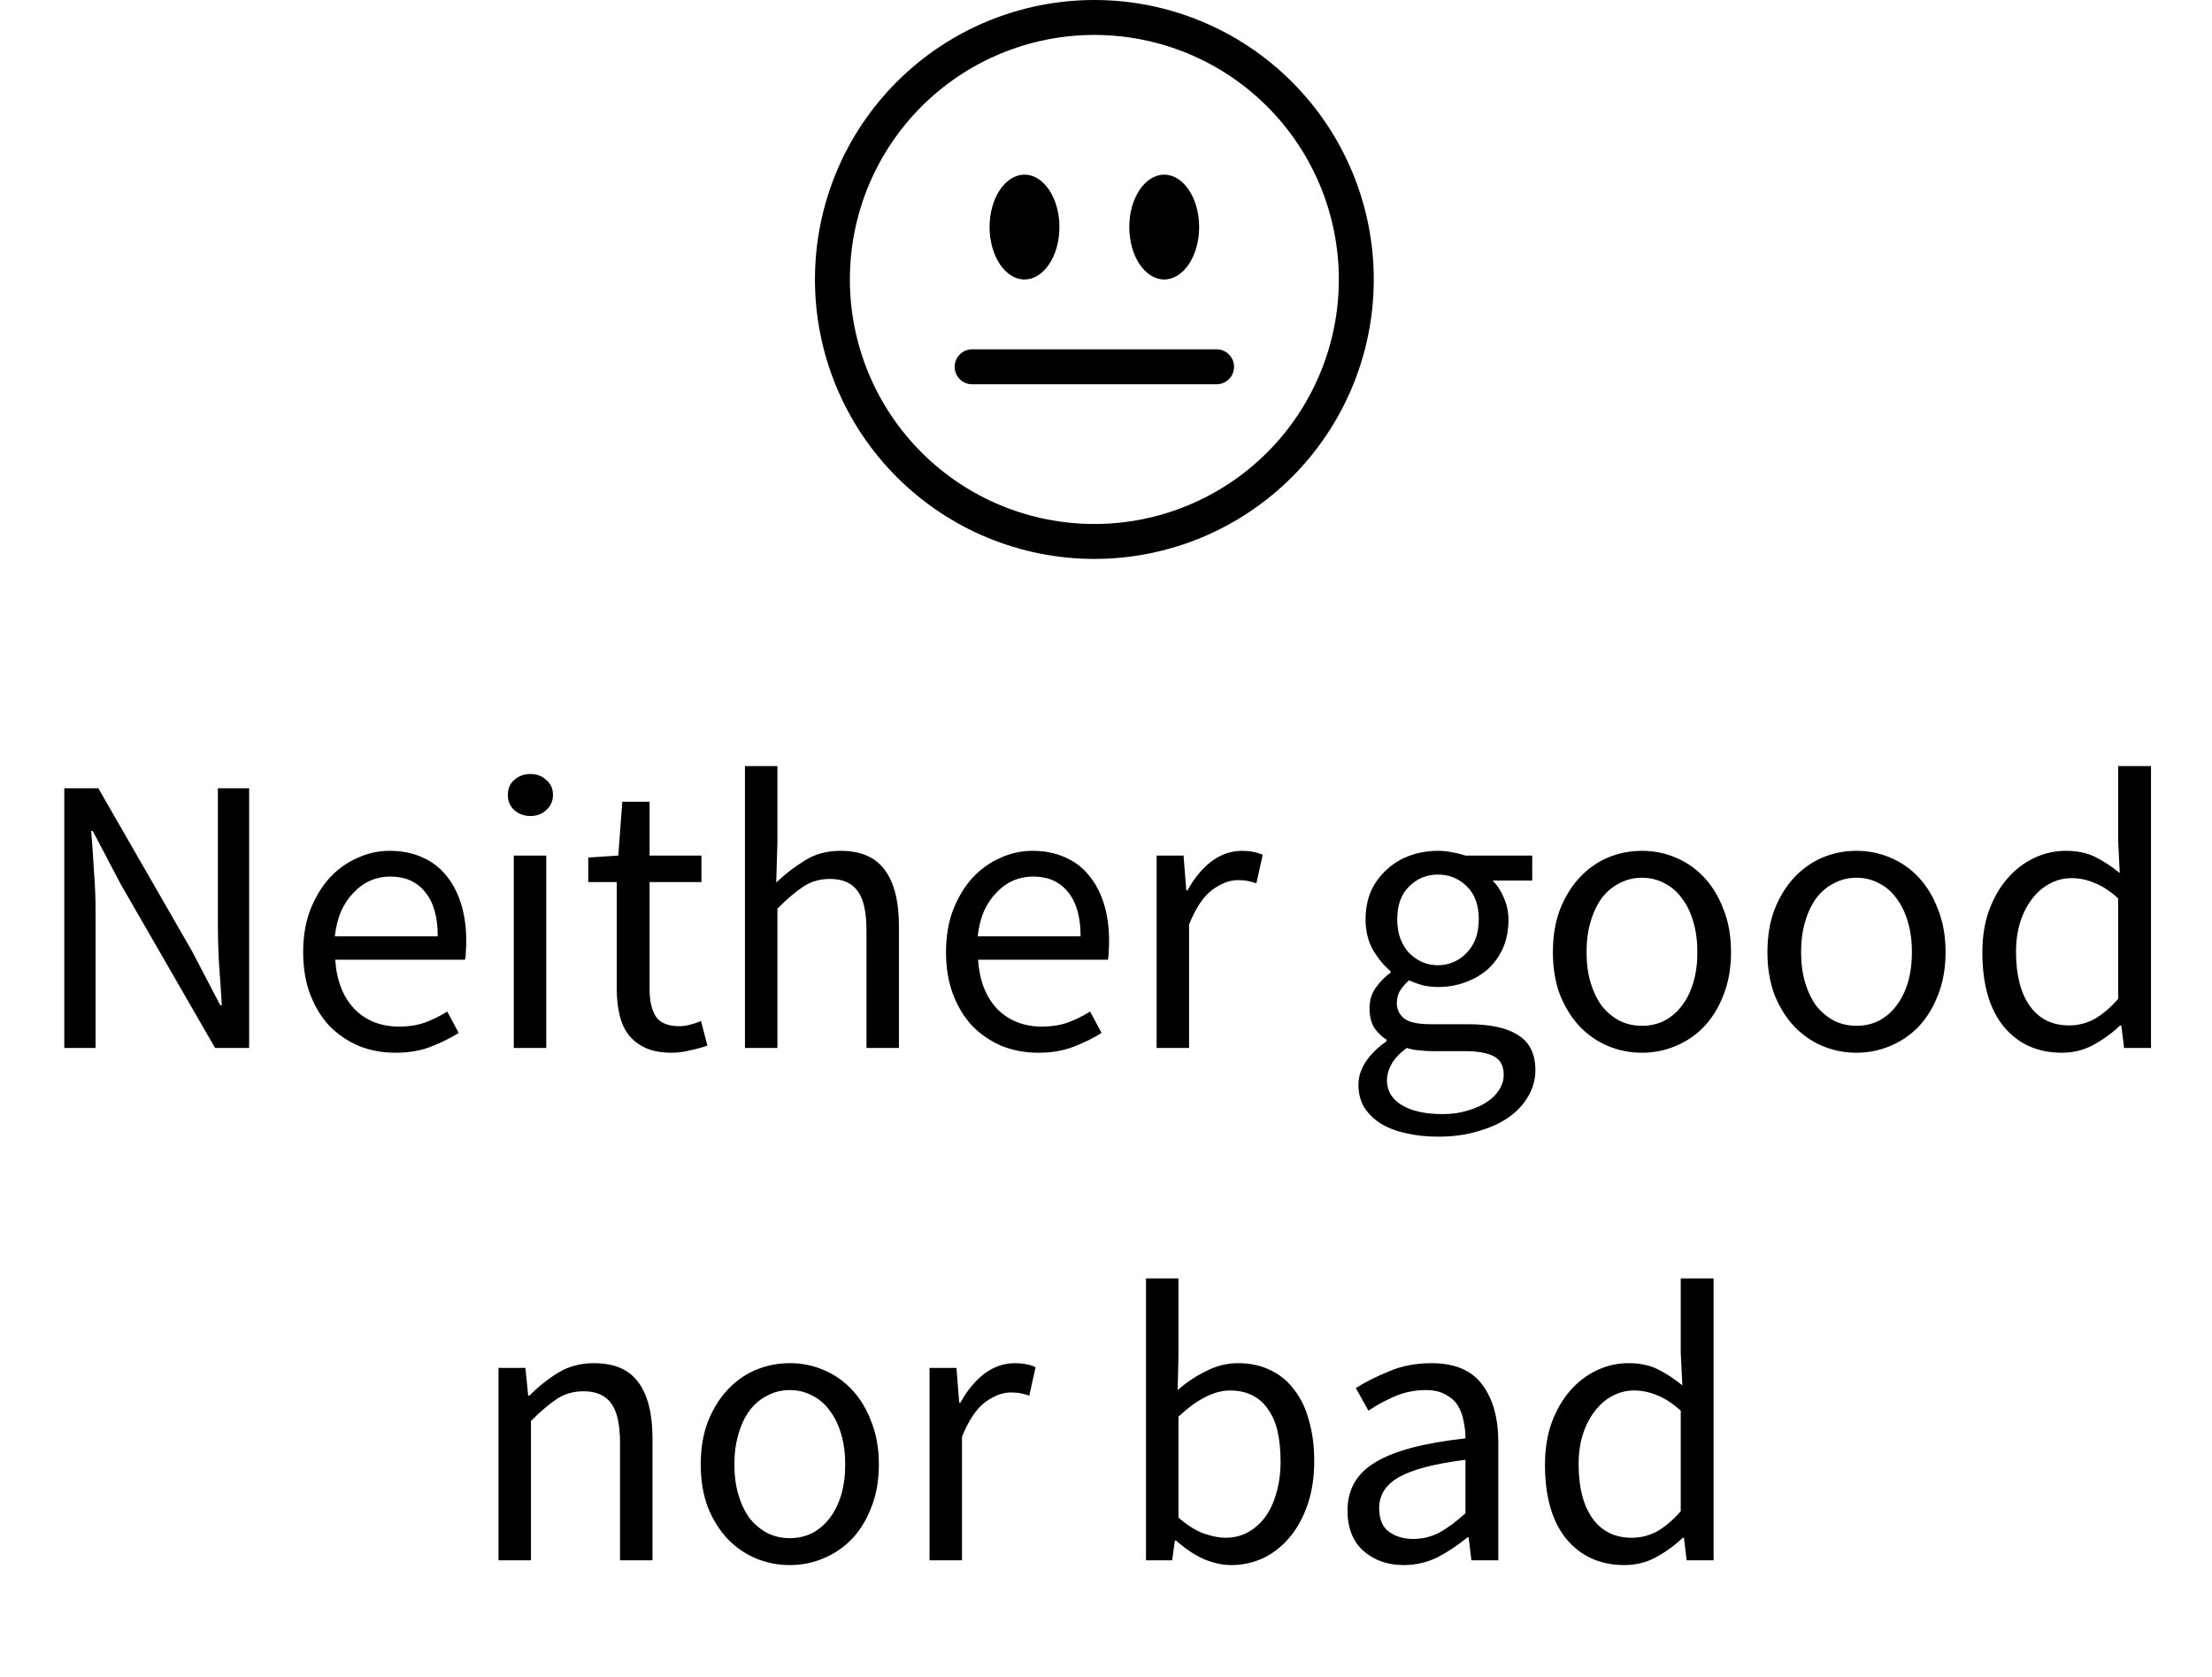 <svg width="95" height="72" viewBox="0 0 95 72" fill="none" xmlns="http://www.w3.org/2000/svg">
<path d="M47 22.5C44.215 22.5 41.544 21.394 39.575 19.425C37.606 17.456 36.5 14.785 36.5 12C36.5 9.215 37.606 6.545 39.575 4.575C41.544 2.606 44.215 1.5 47 1.5C49.785 1.5 52.456 2.606 54.425 4.575C56.394 6.545 57.5 9.215 57.5 12C57.5 14.785 56.394 17.456 54.425 19.425C52.456 21.394 49.785 22.5 47 22.5ZM47 24C50.183 24 53.235 22.736 55.485 20.485C57.736 18.235 59 15.183 59 12C59 8.817 57.736 5.765 55.485 3.515C53.235 1.264 50.183 0 47 0C43.817 0 40.765 1.264 38.515 3.515C36.264 5.765 35 8.817 35 12C35 15.183 36.264 18.235 38.515 20.485C40.765 22.736 43.817 24 47 24V24Z" fill="black"/>
<path d="M41 15.75C41 15.949 41.079 16.14 41.22 16.28C41.36 16.421 41.551 16.5 41.75 16.5H52.25C52.449 16.5 52.64 16.421 52.78 16.28C52.921 16.14 53 15.949 53 15.75C53 15.551 52.921 15.36 52.78 15.22C52.64 15.079 52.449 15 52.25 15H41.75C41.551 15 41.36 15.079 41.22 15.22C41.079 15.36 41 15.551 41 15.75ZM45.5 9.75C45.5 8.508 44.828 7.5 44 7.5C43.172 7.5 42.5 8.508 42.5 9.75C42.5 10.992 43.172 12 44 12C44.828 12 45.5 10.992 45.5 9.75ZM51.5 9.75C51.5 8.508 50.828 7.5 50 7.5C49.172 7.5 48.5 8.508 48.5 9.75C48.5 10.992 49.172 12 50 12C50.828 12 51.5 10.992 51.5 9.75Z" fill="black"/>
<path d="M2.761 45V33.848H4.223L8.252 40.852L9.459 43.164H9.527C9.493 42.597 9.454 42.014 9.408 41.413C9.374 40.801 9.357 40.2 9.357 39.611V33.848H10.7V45H9.238L5.192 37.979L3.985 35.684H3.917C3.963 36.251 4.002 36.829 4.036 37.418C4.082 37.996 4.104 38.58 4.104 39.169V45H2.761ZM16.981 45.204C16.426 45.204 15.905 45.108 15.417 44.915C14.941 44.711 14.522 44.428 14.159 44.065C13.808 43.691 13.53 43.238 13.326 42.705C13.122 42.172 13.02 41.566 13.02 40.886C13.02 40.206 13.122 39.6 13.326 39.067C13.542 38.523 13.819 38.064 14.159 37.69C14.511 37.316 14.907 37.033 15.349 36.84C15.791 36.636 16.25 36.534 16.726 36.534C17.248 36.534 17.712 36.625 18.12 36.806C18.54 36.987 18.885 37.248 19.157 37.588C19.441 37.928 19.656 38.336 19.803 38.812C19.951 39.288 20.024 39.821 20.024 40.41C20.024 40.557 20.019 40.705 20.007 40.852C20.007 40.988 19.996 41.107 19.973 41.209H14.397C14.454 42.093 14.726 42.796 15.213 43.317C15.712 43.827 16.358 44.082 17.151 44.082C17.548 44.082 17.911 44.025 18.239 43.912C18.579 43.787 18.902 43.629 19.208 43.436L19.701 44.354C19.339 44.581 18.936 44.779 18.494 44.949C18.052 45.119 17.548 45.204 16.981 45.204ZM14.38 40.206H18.8C18.8 39.367 18.619 38.733 18.256 38.302C17.905 37.86 17.406 37.639 16.76 37.639C16.466 37.639 16.182 37.696 15.91 37.809C15.65 37.922 15.412 38.092 15.196 38.319C14.981 38.534 14.8 38.801 14.652 39.118C14.516 39.435 14.426 39.798 14.38 40.206ZM22.066 45V36.738H23.46V45H22.066ZM22.78 35.038C22.508 35.038 22.276 34.953 22.083 34.783C21.901 34.613 21.811 34.398 21.811 34.137C21.811 33.865 21.901 33.65 22.083 33.491C22.276 33.321 22.508 33.236 22.78 33.236C23.052 33.236 23.279 33.321 23.46 33.491C23.652 33.65 23.749 33.865 23.749 34.137C23.749 34.398 23.652 34.613 23.46 34.783C23.279 34.953 23.052 35.038 22.78 35.038ZM28.851 45.204C28.409 45.204 28.035 45.136 27.729 45C27.434 44.864 27.19 44.677 26.997 44.439C26.816 44.201 26.686 43.912 26.607 43.572C26.527 43.232 26.488 42.858 26.488 42.45V37.877H25.264V36.823L26.555 36.738L26.726 34.426H27.898V36.738H30.125V37.877H27.898V42.467C27.898 42.977 27.989 43.374 28.171 43.657C28.363 43.929 28.698 44.065 29.174 44.065C29.321 44.065 29.48 44.042 29.649 43.997C29.82 43.952 29.973 43.901 30.108 43.844L30.381 44.898C30.154 44.977 29.904 45.045 29.633 45.102C29.372 45.17 29.111 45.204 28.851 45.204ZM31.994 45V32.896H33.388V36.194L33.337 37.894C33.733 37.52 34.147 37.203 34.578 36.942C35.008 36.67 35.513 36.534 36.091 36.534C36.963 36.534 37.598 36.806 37.995 37.35C38.403 37.894 38.607 38.699 38.607 39.764V45H37.213V39.951C37.213 39.169 37.088 38.608 36.839 38.268C36.589 37.917 36.193 37.741 35.649 37.741C35.218 37.741 34.838 37.849 34.51 38.064C34.181 38.279 33.807 38.597 33.388 39.016V45H31.994ZM44.59 45.204C44.034 45.204 43.513 45.108 43.026 44.915C42.55 44.711 42.13 44.428 41.768 44.065C41.416 43.691 41.139 43.238 40.935 42.705C40.731 42.172 40.629 41.566 40.629 40.886C40.629 40.206 40.731 39.6 40.935 39.067C41.15 38.523 41.428 38.064 41.768 37.69C42.119 37.316 42.516 37.033 42.958 36.84C43.4 36.636 43.859 36.534 44.335 36.534C44.856 36.534 45.321 36.625 45.729 36.806C46.148 36.987 46.494 37.248 46.766 37.588C47.049 37.928 47.264 38.336 47.412 38.812C47.559 39.288 47.633 39.821 47.633 40.41C47.633 40.557 47.627 40.705 47.616 40.852C47.616 40.988 47.604 41.107 47.582 41.209H42.006C42.062 42.093 42.334 42.796 42.822 43.317C43.32 43.827 43.966 44.082 44.76 44.082C45.156 44.082 45.519 44.025 45.848 43.912C46.188 43.787 46.511 43.629 46.817 43.436L47.31 44.354C46.947 44.581 46.545 44.779 46.103 44.949C45.661 45.119 45.156 45.204 44.59 45.204ZM41.989 40.206H46.409C46.409 39.367 46.227 38.733 45.865 38.302C45.513 37.86 45.015 37.639 44.369 37.639C44.074 37.639 43.791 37.696 43.519 37.809C43.258 37.922 43.02 38.092 42.805 38.319C42.589 38.534 42.408 38.801 42.261 39.118C42.125 39.435 42.034 39.798 41.989 40.206ZM49.674 45V36.738H50.83L50.949 38.234H51C51.284 37.713 51.624 37.299 52.02 36.993C52.428 36.687 52.87 36.534 53.346 36.534C53.675 36.534 53.97 36.591 54.23 36.704L53.958 37.928C53.822 37.883 53.698 37.849 53.584 37.826C53.471 37.803 53.329 37.792 53.159 37.792C52.808 37.792 52.44 37.934 52.054 38.217C51.68 38.5 51.352 38.993 51.068 39.696V45H49.674ZM61.759 48.808C61.249 48.808 60.785 48.757 60.365 48.655C59.946 48.564 59.583 48.423 59.277 48.23C58.983 48.037 58.75 47.805 58.58 47.533C58.422 47.261 58.342 46.944 58.342 46.581C58.342 46.23 58.45 45.895 58.665 45.578C58.88 45.261 59.175 44.972 59.549 44.711V44.643C59.345 44.518 59.169 44.348 59.022 44.133C58.886 43.906 58.818 43.629 58.818 43.3C58.818 42.949 58.914 42.643 59.107 42.382C59.3 42.121 59.504 41.917 59.719 41.77V41.702C59.447 41.475 59.198 41.175 58.971 40.801C58.756 40.416 58.648 39.974 58.648 39.475C58.648 39.022 58.727 38.614 58.886 38.251C59.056 37.888 59.283 37.582 59.566 37.333C59.849 37.072 60.178 36.874 60.552 36.738C60.938 36.602 61.34 36.534 61.759 36.534C61.986 36.534 62.196 36.557 62.388 36.602C62.592 36.636 62.773 36.681 62.932 36.738H65.805V37.809H64.105C64.298 38.002 64.457 38.245 64.581 38.54C64.717 38.835 64.785 39.158 64.785 39.509C64.785 39.951 64.706 40.353 64.547 40.716C64.388 41.067 64.173 41.368 63.901 41.617C63.629 41.855 63.306 42.042 62.932 42.178C62.569 42.314 62.178 42.382 61.759 42.382C61.555 42.382 61.346 42.359 61.13 42.314C60.915 42.257 60.711 42.184 60.518 42.093C60.371 42.218 60.246 42.359 60.144 42.518C60.042 42.665 59.991 42.852 59.991 43.079C59.991 43.34 60.093 43.555 60.297 43.725C60.501 43.895 60.886 43.98 61.453 43.98H63.051C64.014 43.98 64.734 44.139 65.21 44.456C65.698 44.762 65.941 45.261 65.941 45.952C65.941 46.337 65.845 46.7 65.652 47.04C65.46 47.391 65.182 47.697 64.819 47.958C64.457 48.219 64.014 48.423 63.493 48.57C62.983 48.729 62.405 48.808 61.759 48.808ZM61.759 41.447C61.997 41.447 62.218 41.402 62.422 41.311C62.638 41.22 62.825 41.09 62.983 40.92C63.153 40.75 63.283 40.546 63.374 40.308C63.465 40.059 63.51 39.781 63.51 39.475C63.51 38.863 63.34 38.393 63 38.064C62.66 37.724 62.246 37.554 61.759 37.554C61.272 37.554 60.858 37.724 60.518 38.064C60.178 38.393 60.008 38.863 60.008 39.475C60.008 39.781 60.053 40.059 60.144 40.308C60.235 40.546 60.359 40.75 60.518 40.92C60.688 41.09 60.875 41.22 61.079 41.311C61.294 41.402 61.521 41.447 61.759 41.447ZM61.963 47.839C62.36 47.839 62.717 47.788 63.034 47.686C63.363 47.595 63.641 47.471 63.867 47.312C64.094 47.165 64.269 46.989 64.394 46.785C64.519 46.581 64.581 46.371 64.581 46.156C64.581 45.771 64.439 45.504 64.156 45.357C63.873 45.21 63.459 45.136 62.915 45.136H61.487C61.328 45.136 61.153 45.125 60.96 45.102C60.779 45.091 60.597 45.057 60.416 45C60.121 45.215 59.906 45.442 59.77 45.68C59.634 45.918 59.566 46.156 59.566 46.394C59.566 46.836 59.776 47.187 60.195 47.448C60.626 47.709 61.215 47.839 61.963 47.839ZM70.518 45.204C70.008 45.204 69.521 45.108 69.056 44.915C68.603 44.722 68.201 44.445 67.849 44.082C67.498 43.708 67.215 43.255 66.999 42.722C66.795 42.178 66.693 41.566 66.693 40.886C66.693 40.195 66.795 39.583 66.999 39.05C67.215 38.506 67.498 38.047 67.849 37.673C68.201 37.299 68.603 37.016 69.056 36.823C69.521 36.63 70.008 36.534 70.518 36.534C71.028 36.534 71.51 36.63 71.963 36.823C72.428 37.016 72.836 37.299 73.187 37.673C73.538 38.047 73.816 38.506 74.02 39.05C74.236 39.583 74.343 40.195 74.343 40.886C74.343 41.566 74.236 42.178 74.02 42.722C73.816 43.255 73.538 43.708 73.187 44.082C72.836 44.445 72.428 44.722 71.963 44.915C71.51 45.108 71.028 45.204 70.518 45.204ZM70.518 44.048C70.87 44.048 71.192 43.974 71.487 43.827C71.782 43.668 72.031 43.453 72.235 43.181C72.451 42.898 72.615 42.563 72.728 42.178C72.841 41.793 72.898 41.362 72.898 40.886C72.898 40.41 72.841 39.979 72.728 39.594C72.615 39.197 72.451 38.857 72.235 38.574C72.031 38.291 71.782 38.075 71.487 37.928C71.192 37.769 70.87 37.69 70.518 37.69C70.167 37.69 69.844 37.769 69.549 37.928C69.254 38.075 68.999 38.291 68.784 38.574C68.58 38.857 68.421 39.197 68.308 39.594C68.195 39.979 68.138 40.41 68.138 40.886C68.138 41.362 68.195 41.793 68.308 42.178C68.421 42.563 68.58 42.898 68.784 43.181C68.999 43.453 69.254 43.668 69.549 43.827C69.844 43.974 70.167 44.048 70.518 44.048ZM79.732 45.204C79.222 45.204 78.735 45.108 78.27 44.915C77.817 44.722 77.414 44.445 77.063 44.082C76.712 43.708 76.428 43.255 76.213 42.722C76.009 42.178 75.907 41.566 75.907 40.886C75.907 40.195 76.009 39.583 76.213 39.05C76.428 38.506 76.712 38.047 77.063 37.673C77.414 37.299 77.817 37.016 78.27 36.823C78.735 36.63 79.222 36.534 79.732 36.534C80.242 36.534 80.724 36.63 81.177 36.823C81.642 37.016 82.05 37.299 82.401 37.673C82.752 38.047 83.03 38.506 83.234 39.05C83.449 39.583 83.557 40.195 83.557 40.886C83.557 41.566 83.449 42.178 83.234 42.722C83.03 43.255 82.752 43.708 82.401 44.082C82.05 44.445 81.642 44.722 81.177 44.915C80.724 45.108 80.242 45.204 79.732 45.204ZM79.732 44.048C80.083 44.048 80.406 43.974 80.701 43.827C80.996 43.668 81.245 43.453 81.449 43.181C81.664 42.898 81.829 42.563 81.942 42.178C82.055 41.793 82.112 41.362 82.112 40.886C82.112 40.41 82.055 39.979 81.942 39.594C81.829 39.197 81.664 38.857 81.449 38.574C81.245 38.291 80.996 38.075 80.701 37.928C80.406 37.769 80.083 37.69 79.732 37.69C79.381 37.69 79.058 37.769 78.763 37.928C78.468 38.075 78.213 38.291 77.998 38.574C77.794 38.857 77.635 39.197 77.522 39.594C77.409 39.979 77.352 40.41 77.352 40.886C77.352 41.362 77.409 41.793 77.522 42.178C77.635 42.563 77.794 42.898 77.998 43.181C78.213 43.453 78.468 43.668 78.763 43.827C79.058 43.974 79.381 44.048 79.732 44.048ZM88.555 45.204C87.512 45.204 86.679 44.83 86.056 44.082C85.444 43.334 85.138 42.269 85.138 40.886C85.138 40.217 85.234 39.617 85.427 39.084C85.631 38.54 85.897 38.081 86.226 37.707C86.555 37.333 86.934 37.044 87.365 36.84C87.796 36.636 88.249 36.534 88.725 36.534C89.201 36.534 89.615 36.619 89.966 36.789C90.317 36.959 90.674 37.191 91.037 37.486L90.969 36.075V32.896H92.38V45H91.224L91.105 44.031H91.054C90.725 44.348 90.346 44.626 89.915 44.864C89.496 45.091 89.042 45.204 88.555 45.204ZM88.861 44.031C89.246 44.031 89.609 43.94 89.949 43.759C90.289 43.566 90.629 43.277 90.969 42.892V38.574C90.618 38.257 90.278 38.036 89.949 37.911C89.632 37.775 89.303 37.707 88.963 37.707C88.634 37.707 88.323 37.786 88.028 37.945C87.745 38.092 87.495 38.308 87.28 38.591C87.064 38.863 86.894 39.192 86.77 39.577C86.645 39.962 86.583 40.393 86.583 40.869C86.583 41.866 86.781 42.643 87.178 43.198C87.575 43.753 88.135 44.031 88.861 44.031ZM21.41 67V58.738H22.566L22.685 59.928H22.736C23.133 59.531 23.546 59.203 23.977 58.942C24.419 58.67 24.929 58.534 25.507 58.534C26.38 58.534 27.014 58.806 27.411 59.35C27.819 59.894 28.023 60.699 28.023 61.764V67H26.629V61.951C26.629 61.169 26.504 60.608 26.255 60.268C26.006 59.917 25.609 59.741 25.065 59.741C24.634 59.741 24.255 59.849 23.926 60.064C23.597 60.279 23.223 60.597 22.804 61.016V67H21.41ZM33.92 67.204C33.41 67.204 32.923 67.108 32.458 66.915C32.005 66.722 31.602 66.445 31.251 66.082C30.9 65.708 30.616 65.255 30.401 64.722C30.197 64.178 30.095 63.566 30.095 62.886C30.095 62.195 30.197 61.583 30.401 61.05C30.616 60.506 30.9 60.047 31.251 59.673C31.602 59.299 32.005 59.016 32.458 58.823C32.923 58.63 33.41 58.534 33.92 58.534C34.43 58.534 34.912 58.63 35.365 58.823C35.83 59.016 36.238 59.299 36.589 59.673C36.94 60.047 37.218 60.506 37.422 61.05C37.637 61.583 37.745 62.195 37.745 62.886C37.745 63.566 37.637 64.178 37.422 64.722C37.218 65.255 36.94 65.708 36.589 66.082C36.238 66.445 35.83 66.722 35.365 66.915C34.912 67.108 34.43 67.204 33.92 67.204ZM33.92 66.048C34.271 66.048 34.594 65.974 34.889 65.827C35.184 65.668 35.433 65.453 35.637 65.181C35.852 64.898 36.017 64.563 36.13 64.178C36.243 63.793 36.3 63.362 36.3 62.886C36.3 62.41 36.243 61.979 36.13 61.594C36.017 61.197 35.852 60.857 35.637 60.574C35.433 60.291 35.184 60.075 34.889 59.928C34.594 59.769 34.271 59.69 33.92 59.69C33.569 59.69 33.246 59.769 32.951 59.928C32.656 60.075 32.401 60.291 32.186 60.574C31.982 60.857 31.823 61.197 31.71 61.594C31.597 61.979 31.54 62.41 31.54 62.886C31.54 63.362 31.597 63.793 31.71 64.178C31.823 64.563 31.982 64.898 32.186 65.181C32.401 65.453 32.656 65.668 32.951 65.827C33.246 65.974 33.569 66.048 33.92 66.048ZM39.921 67V58.738H41.077L41.196 60.234H41.247C41.53 59.713 41.87 59.299 42.267 58.993C42.675 58.687 43.117 58.534 43.593 58.534C43.922 58.534 44.216 58.591 44.477 58.704L44.205 59.928C44.069 59.883 43.944 59.849 43.831 59.826C43.718 59.803 43.576 59.792 43.406 59.792C43.054 59.792 42.686 59.934 42.301 60.217C41.927 60.5 41.598 60.993 41.315 61.696V67H39.921ZM52.873 67.204C52.487 67.204 52.085 67.113 51.666 66.932C51.258 66.739 50.872 66.479 50.51 66.15H50.459L50.34 67H49.218V54.896H50.612V58.194L50.578 59.69C50.952 59.361 51.36 59.089 51.802 58.874C52.244 58.647 52.697 58.534 53.162 58.534C53.694 58.534 54.165 58.636 54.573 58.84C54.981 59.033 55.321 59.316 55.593 59.69C55.876 60.053 56.086 60.495 56.222 61.016C56.369 61.526 56.443 62.098 56.443 62.733C56.443 63.436 56.346 64.065 56.154 64.62C55.961 65.175 55.7 65.646 55.372 66.031C55.043 66.416 54.663 66.711 54.233 66.915C53.802 67.108 53.349 67.204 52.873 67.204ZM52.635 66.031C52.975 66.031 53.286 65.957 53.57 65.81C53.864 65.651 54.114 65.436 54.318 65.164C54.533 64.881 54.697 64.535 54.811 64.127C54.935 63.719 54.998 63.26 54.998 62.75C54.998 62.297 54.958 61.883 54.879 61.509C54.799 61.135 54.669 60.818 54.488 60.557C54.318 60.285 54.091 60.075 53.808 59.928C53.536 59.781 53.207 59.707 52.822 59.707C52.153 59.707 51.416 60.081 50.612 60.829V65.164C50.974 65.481 51.331 65.708 51.683 65.844C52.045 65.969 52.363 66.031 52.635 66.031ZM60.286 67.204C59.594 67.204 59.017 67 58.552 66.592C58.099 66.184 57.872 65.606 57.872 64.858C57.872 63.951 58.274 63.26 59.079 62.784C59.883 62.297 61.17 61.957 62.938 61.764C62.938 61.503 62.91 61.248 62.853 60.999C62.807 60.75 62.722 60.529 62.598 60.336C62.473 60.143 62.297 59.99 62.071 59.877C61.855 59.752 61.578 59.69 61.238 59.69C60.762 59.69 60.314 59.781 59.895 59.962C59.475 60.143 59.102 60.347 58.773 60.574L58.229 59.605C58.614 59.356 59.084 59.118 59.64 58.891C60.195 58.653 60.807 58.534 61.476 58.534C62.484 58.534 63.215 58.846 63.669 59.469C64.122 60.081 64.349 60.903 64.349 61.934V67H63.193L63.074 66.014H63.023C62.626 66.343 62.201 66.626 61.748 66.864C61.294 67.091 60.807 67.204 60.286 67.204ZM60.694 66.082C61.09 66.082 61.465 65.991 61.816 65.81C62.167 65.617 62.541 65.34 62.938 64.977V62.682C62.246 62.773 61.663 62.88 61.187 63.005C60.722 63.13 60.343 63.277 60.048 63.447C59.764 63.617 59.555 63.815 59.419 64.042C59.294 64.257 59.232 64.495 59.232 64.756C59.232 65.232 59.373 65.572 59.657 65.776C59.94 65.98 60.286 66.082 60.694 66.082ZM69.77 67.204C68.728 67.204 67.894 66.83 67.271 66.082C66.659 65.334 66.353 64.269 66.353 62.886C66.353 62.217 66.45 61.617 66.642 61.084C66.846 60.54 67.112 60.081 67.441 59.707C67.77 59.333 68.15 59.044 68.58 58.84C69.011 58.636 69.464 58.534 69.94 58.534C70.416 58.534 70.83 58.619 71.181 58.789C71.532 58.959 71.889 59.191 72.252 59.486L72.184 58.075V54.896H73.595V67H72.439L72.32 66.031H72.269C71.941 66.348 71.561 66.626 71.13 66.864C70.711 67.091 70.257 67.204 69.77 67.204ZM70.076 66.031C70.462 66.031 70.824 65.94 71.164 65.759C71.504 65.566 71.844 65.277 72.184 64.892V60.574C71.833 60.257 71.493 60.036 71.164 59.911C70.847 59.775 70.518 59.707 70.178 59.707C69.85 59.707 69.538 59.786 69.243 59.945C68.96 60.092 68.71 60.308 68.495 60.591C68.28 60.863 68.11 61.192 67.985 61.577C67.861 61.962 67.798 62.393 67.798 62.869C67.798 63.866 67.996 64.643 68.393 65.198C68.79 65.753 69.351 66.031 70.076 66.031Z" fill="black"/>
</svg>
